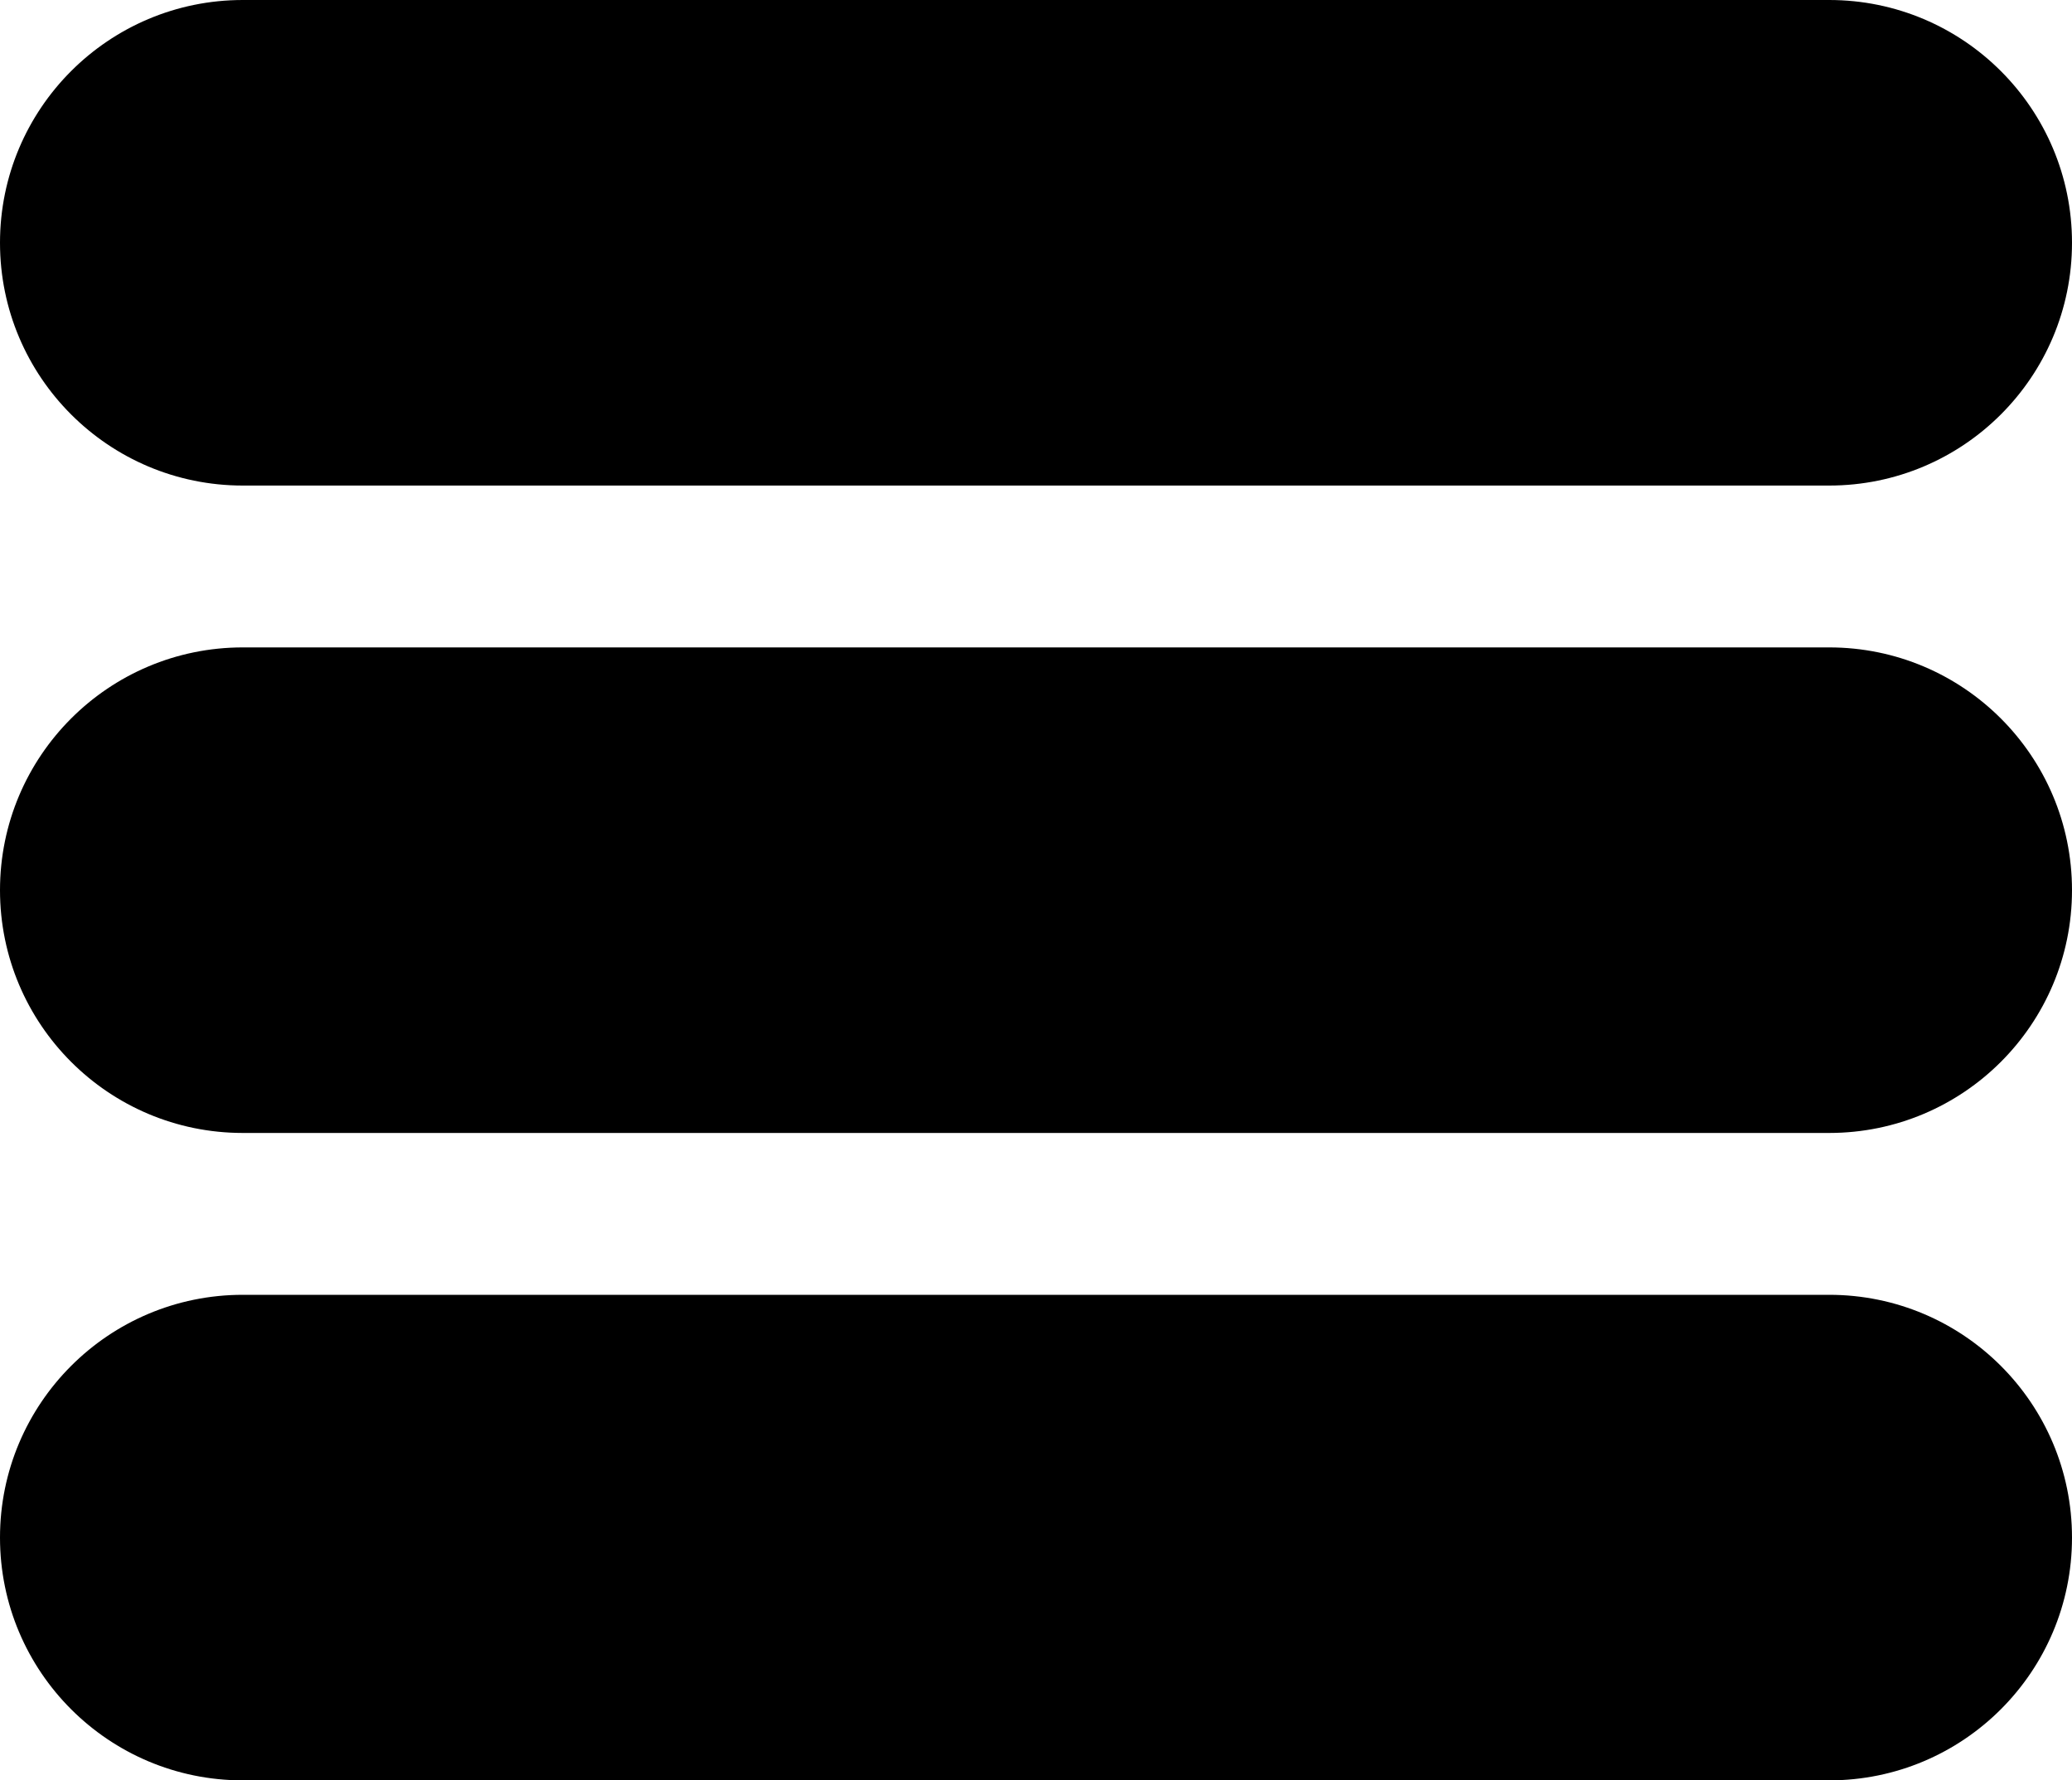 <?xml version="1.0" encoding="iso-8859-1"?>
<!-- Generator: Adobe Illustrator 16.0.0, SVG Export Plug-In . SVG Version: 6.00 Build 0)  -->
<!DOCTYPE svg PUBLIC "-//W3C//DTD SVG 1.1//EN" "http://www.w3.org/Graphics/SVG/1.1/DTD/svg11.dtd">
<svg version="1.1" id="Layer_1" xmlns="http://www.w3.org/2000/svg" xmlns:xlink="http://www.w3.org/1999/xlink" x="0px" y="0px"
	 width="64px" height="55px" viewBox="0 0 64 55" style="enable-background:new 0 0 64 55;" xml:space="preserve">
<path d="M56.5,15h-49C3.358,15,0,11.643,0,7.5S3.358,0,7.5,0h49C60.642,0,64,3.357,64,7.5S60.642,15,56.5,15z M64,27.5
	c0-4.143-3.358-7.5-7.5-7.5h-49C3.358,20,0,23.357,0,27.5S3.358,35,7.5,35h49C60.642,35,64,31.643,64,27.5z M64,47.5
	c0-4.143-3.358-7.5-7.5-7.5h-49C3.358,40,0,43.357,0,47.5S3.358,55,7.5,55h49C60.642,55,64,51.643,64,47.5z"/>
</svg>
